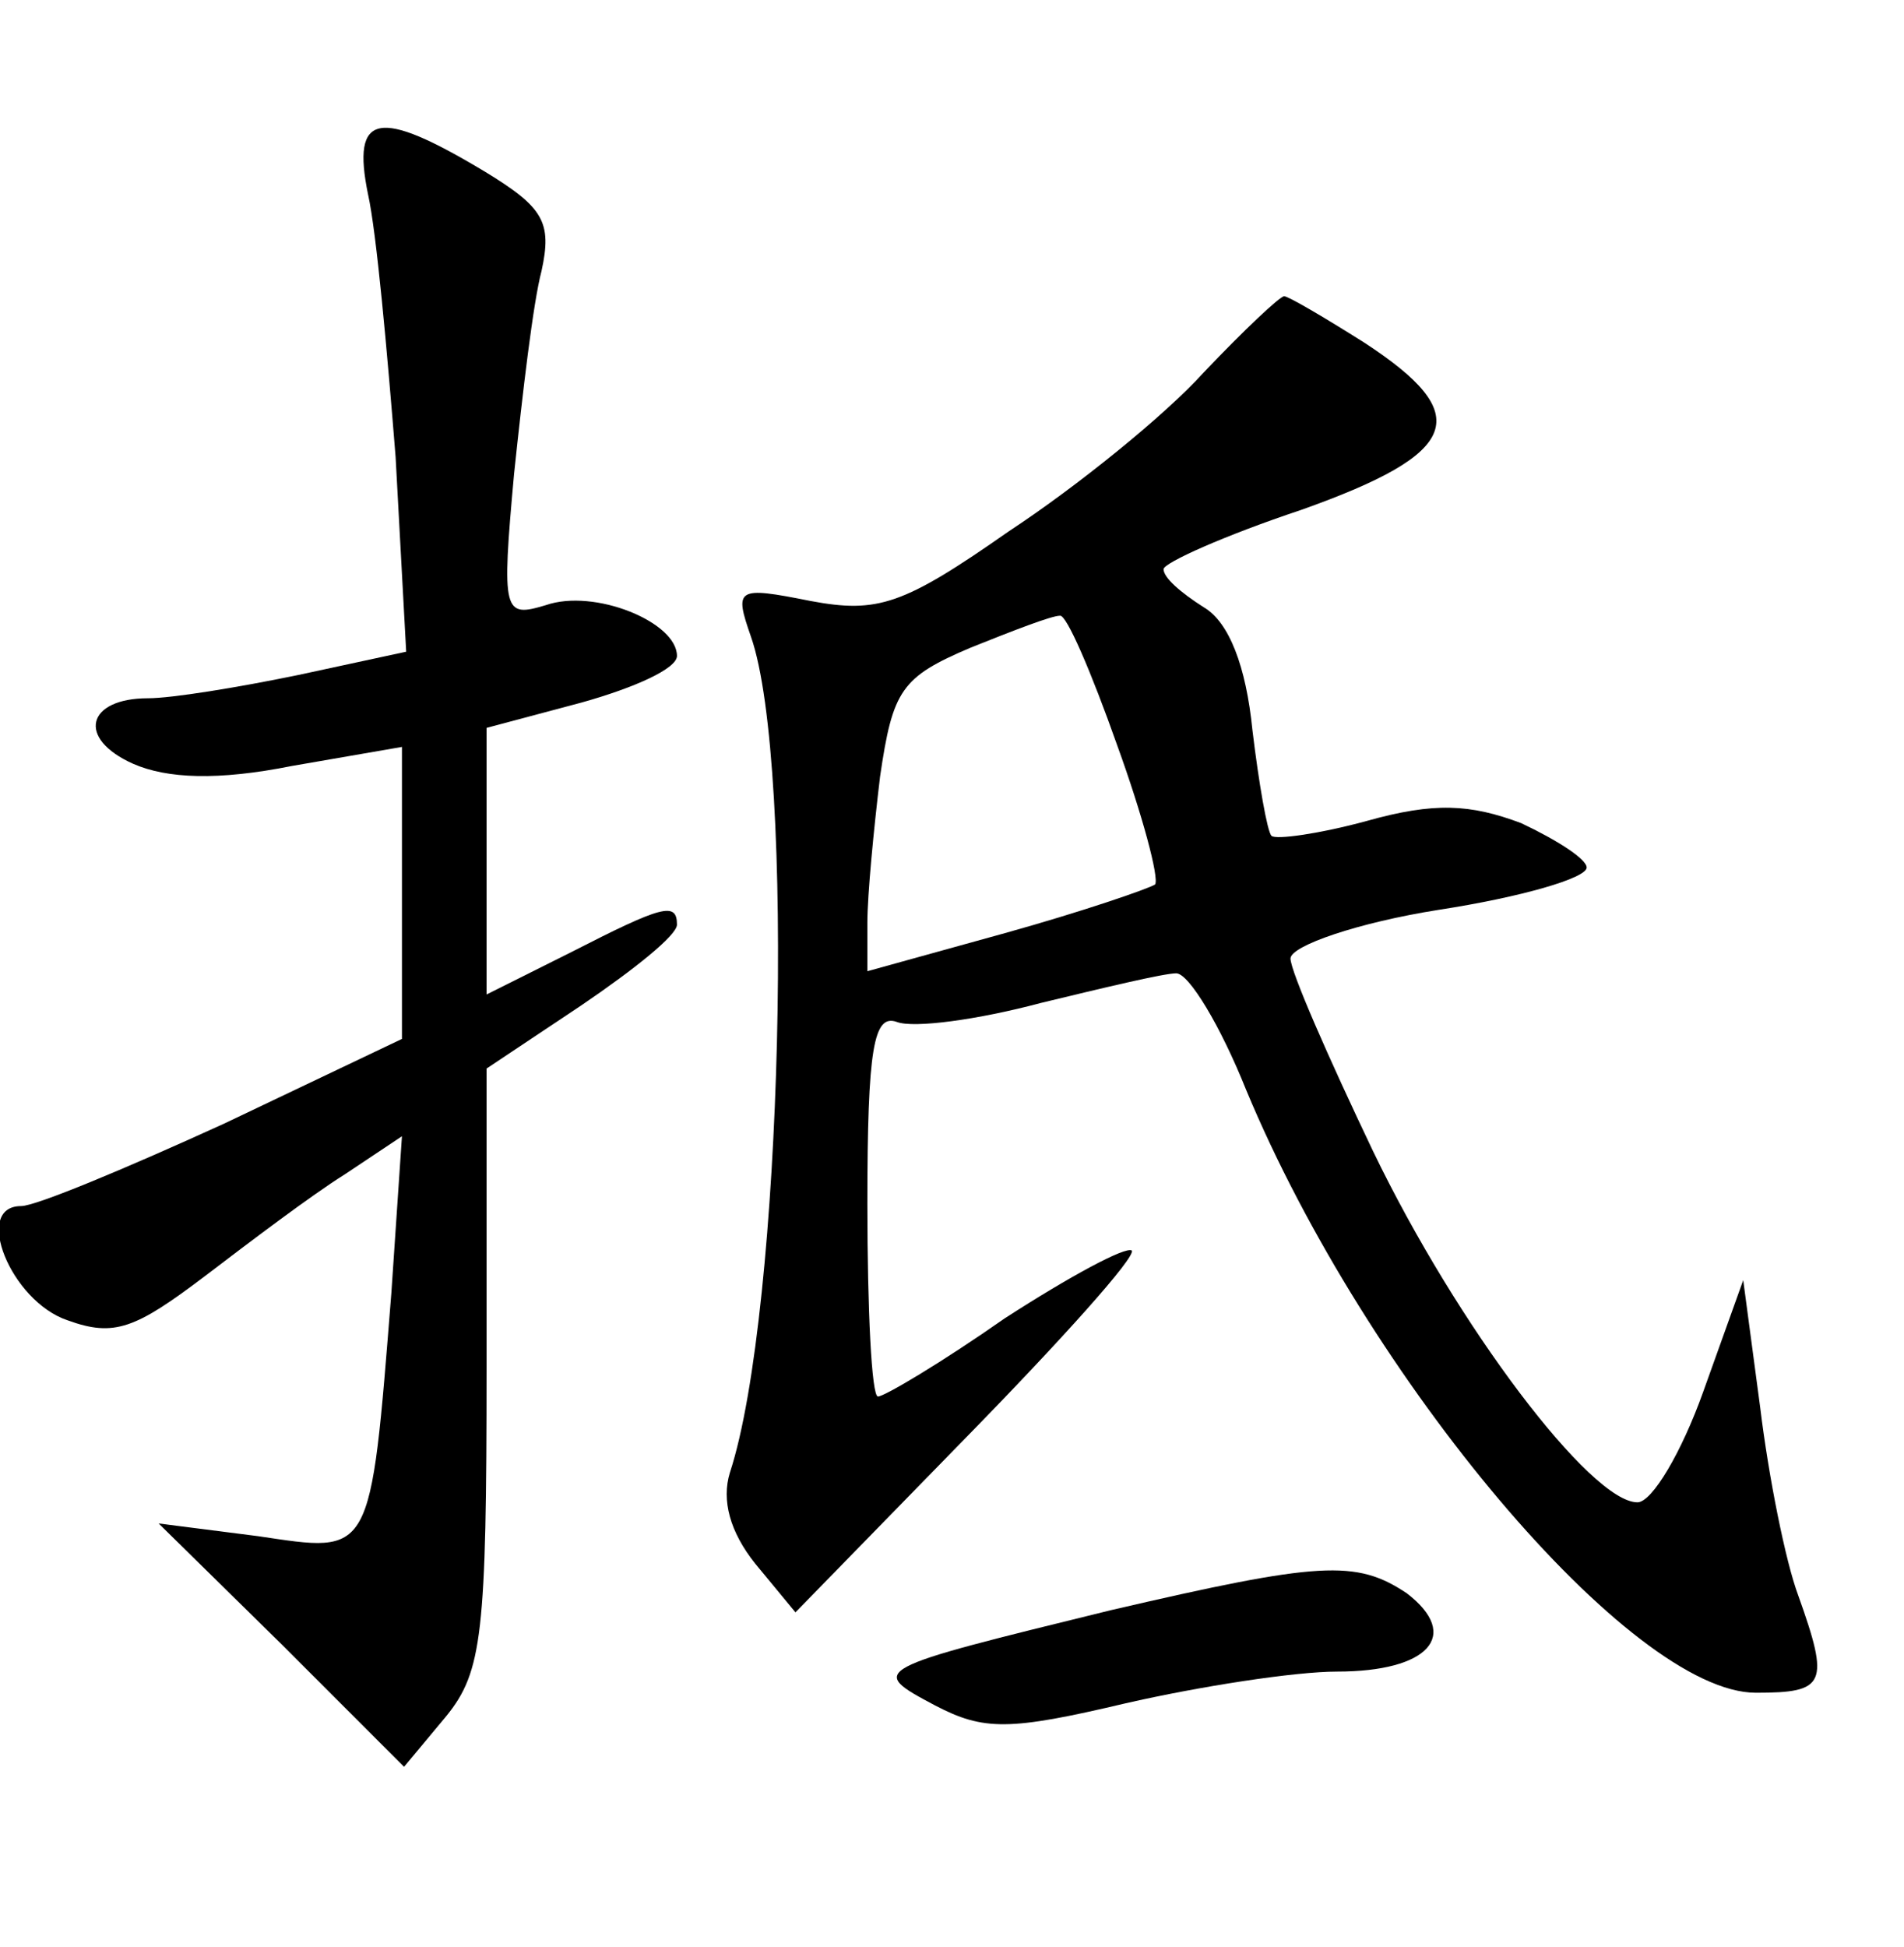 <?xml version="1.0" standalone="no"?>
<!DOCTYPE svg PUBLIC "-//W3C//DTD SVG 20010904//EN"
 "http://www.w3.org/TR/2001/REC-SVG-20010904/DTD/svg10.dtd">
<svg version="1.0" xmlns="http://www.w3.org/2000/svg"
 width="90pt" height="92pt" viewBox="0 0 90 92"
 preserveAspectRatio="xMidYMid meet">
<g transform="translate(0,92) scale(0.1,-0.1)"
fill="#000000" stroke="none">
<path d="M174 828 c4 -18 9 -74 13 -124 l5 -92 -51 -11 c-29 -6 -60 -11 -71
-11 -29 0 -34 -19 -7 -31 16 -7 40 -8 75 -1 l52 9 0 -69 0 -69 -84 -40 c-46
-21 -89 -39 -96 -39 -23 0 -5 -45 22 -54 22 -8 32 -4 65 21 21 16 50 38 66 48
l27 18 -5 -74 c-10 -126 -9 -123 -63 -115 l-47 6 58 -57 58 -58 20 24 c17 21
19 39 19 165 l0 141 45 30 c25 17 45 33 45 38 0 11 -7 9 -50 -13 l-40 -20 0
63 0 63 45 12 c25 7 45 16 45 22 0 16 -39 32 -62 24 -20 -6 -21 -4 -15 62 4
38 9 81 13 96 5 23 1 30 -27 47 -50 30 -63 28 -55 -11z"/>
<path d="M569 744 c-18 -20 -60 -54 -92 -75 -50 -35 -62 -39 -94 -33 -35 7
-36 6 -28 -17 21 -60 15 -319 -10 -395 -4 -13 0 -28 12 -43 l19 -23 81 83 c45
46 80 85 78 88 -3 2 -29 -12 -60 -32 -30 -21 -57 -37 -60 -37 -3 0 -5 41 -5
91 0 74 3 90 14 86 8 -3 38 1 68 9 29 7 58 14 64 14 6 0 21 -25 33 -55 57
-137 182 -285 241 -285 33 0 35 4 20 46 -6 16 -14 56 -18 89 l-8 60 -19 -53
c-10 -28 -24 -52 -31 -52 -22 0 -85 83 -125 166 -21 44 -39 85 -39 91 0 6 32
17 70 23 39 6 70 15 70 20 0 4 -14 13 -31 21 -24 9 -41 10 -73 1 -22 -6 -43
-9 -45 -7 -2 2 -6 25 -9 50 -3 30 -11 51 -23 58 -11 7 -19 14 -19 18 0 3 29
16 65 28 76 27 82 45 30 79 -19 12 -36 22 -38 22 -2 0 -19 -16 -38 -36z m-41
-176 c12 -33 20 -63 18 -66 -3 -2 -35 -13 -71 -23 l-65 -18 0 23 c0 13 3 44 6
69 6 41 10 47 43 61 20 8 38 15 42 15 3 1 15 -27 27 -61z"/>
<path d="M525 159 c-114 -28 -115 -28 -83 -45 23 -12 35 -12 90 1 35 8 80 15
100 15 43 0 59 17 33 37 -24 16 -41 15 -140 -8z"/>
</g>
</svg>
